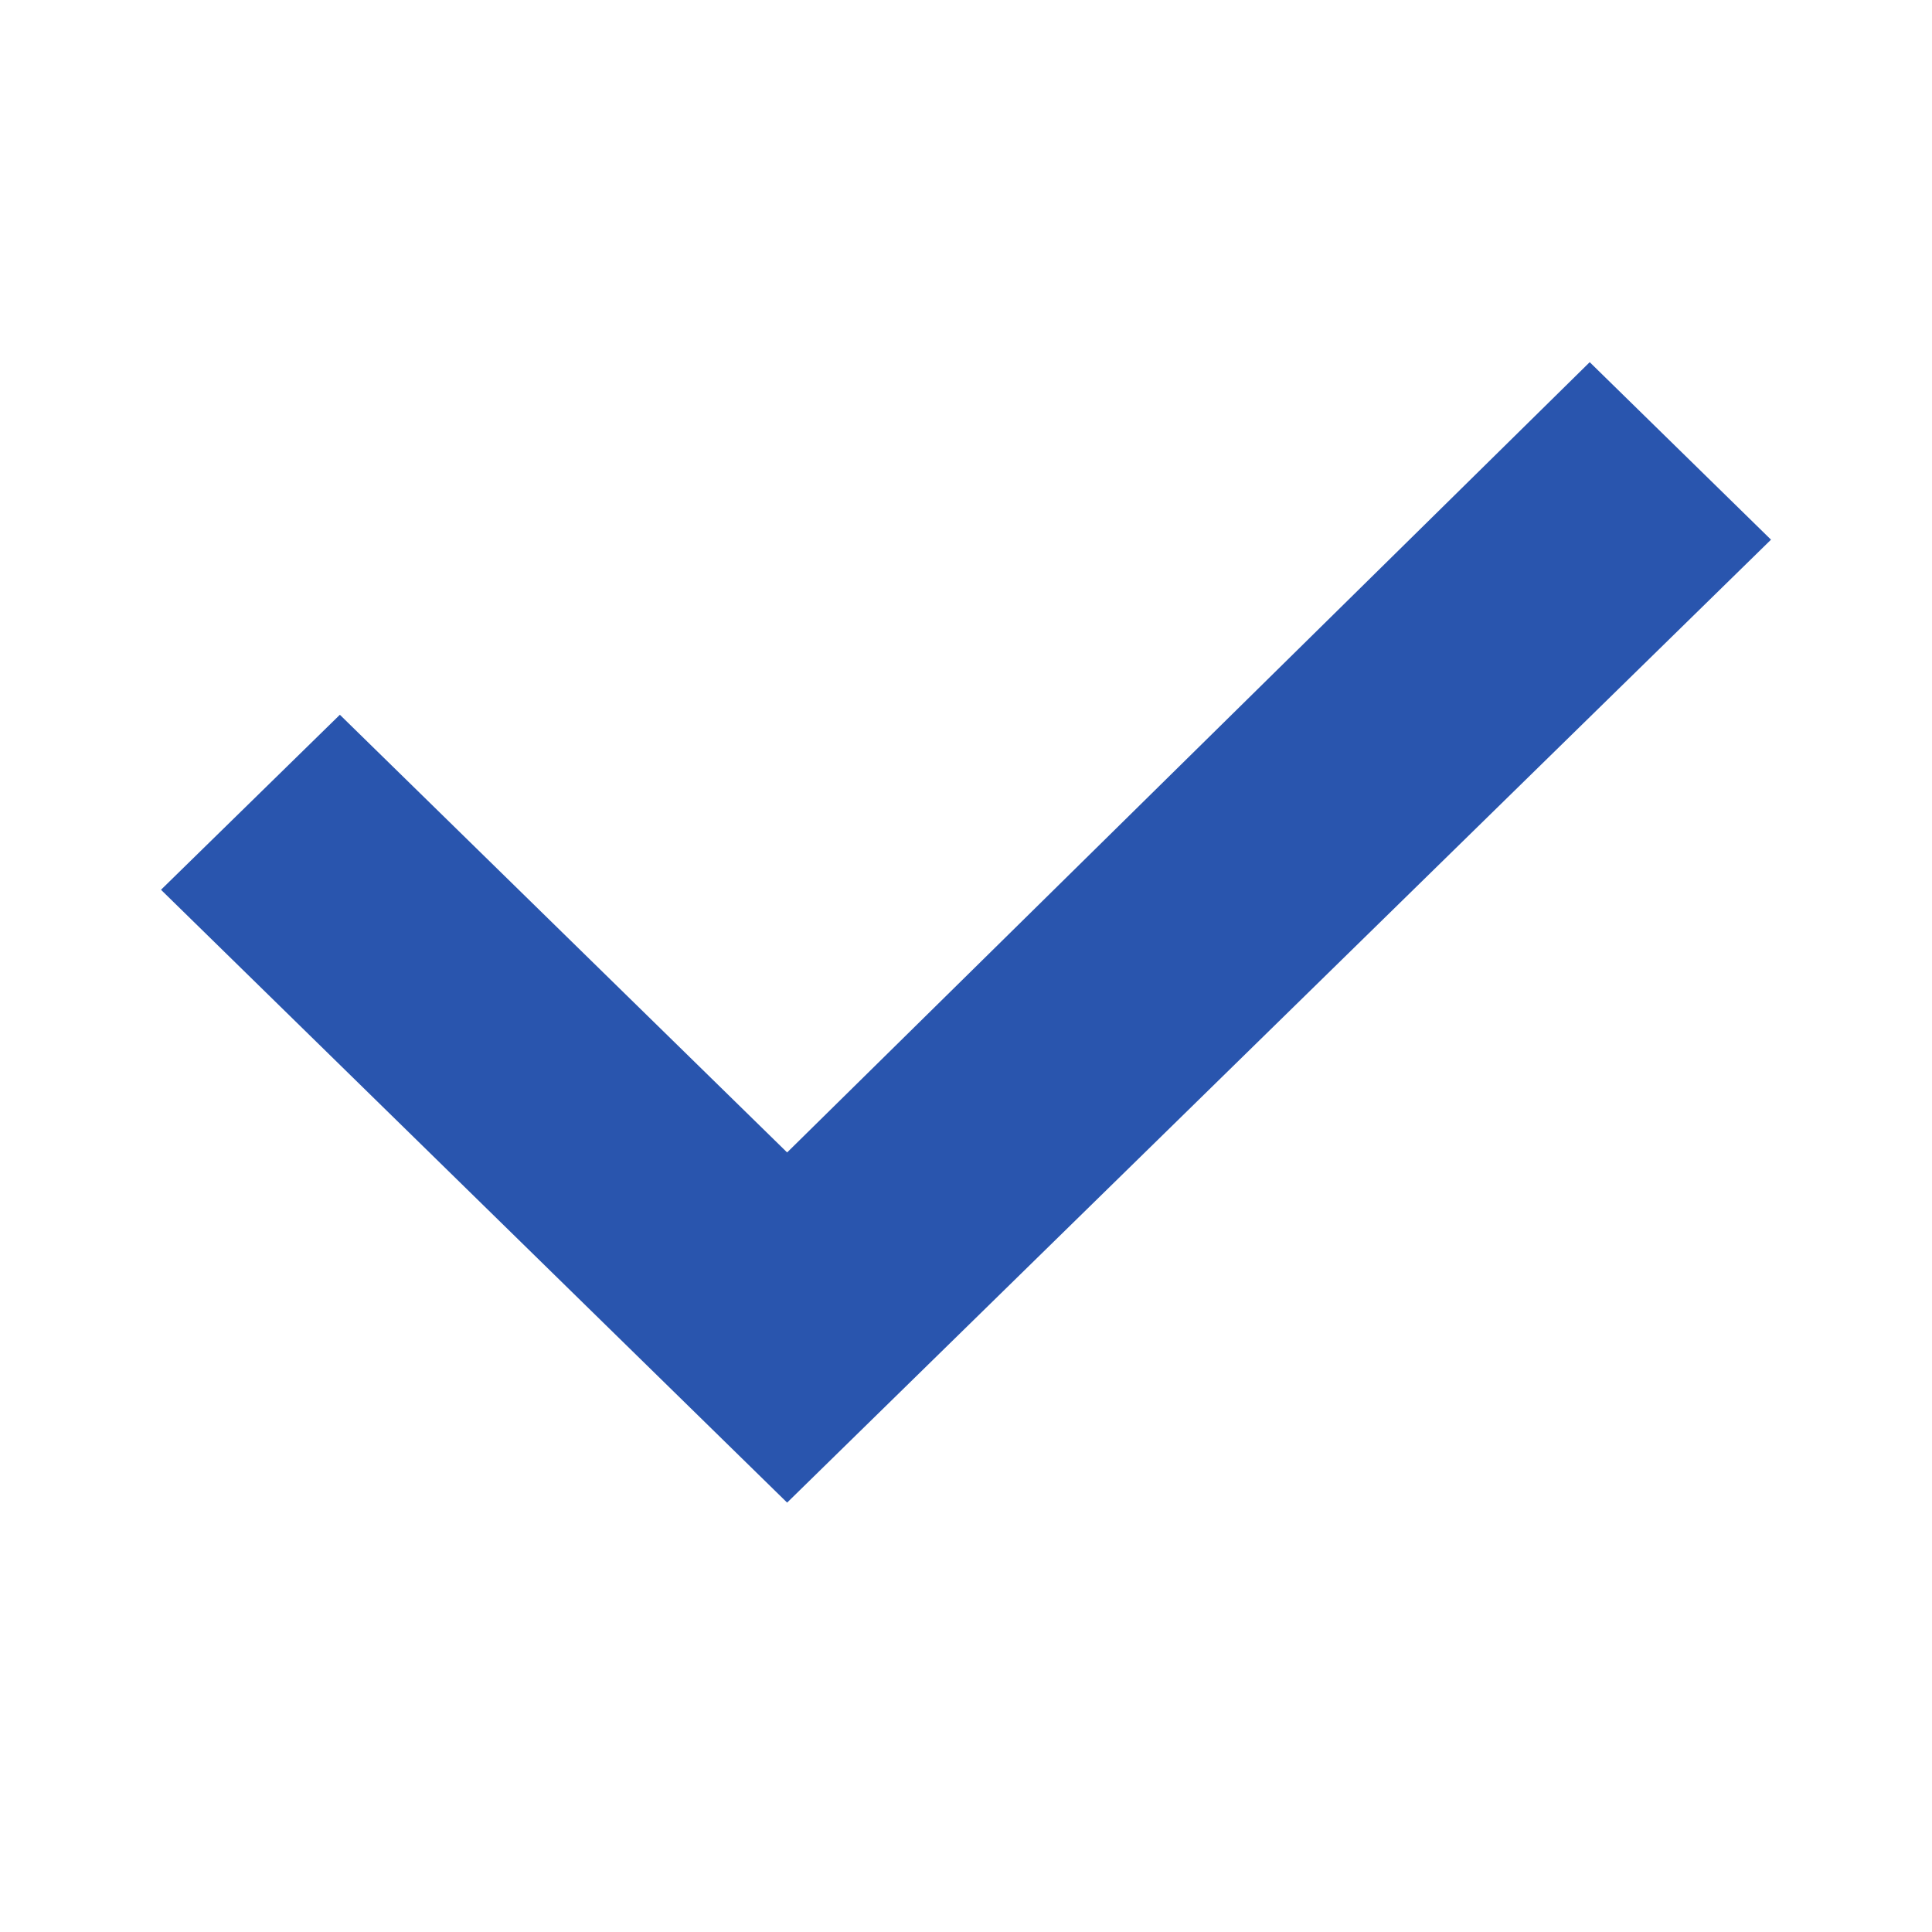 <svg xmlns="http://www.w3.org/2000/svg" width="24" height="24" viewBox="0 0 24 24">
    <defs>
        <linearGradient id="a" x1="0%" x2="83.632%" y1="0%" y2="83.632%">
            <stop offset="0%" stop-color="#2955ae"/>
            <stop offset="100%" stop-color="#2955ae"/>
        </linearGradient>
    </defs>
    <path fill="url(#a)" fill-rule="evenodd" d="M14.222 4.5L22 12.113l-2.222 2.174-5.556-5.437-9.97 9.817L2 16.462z" transform="rotate(-180 12 11.583)"/>
</svg>
